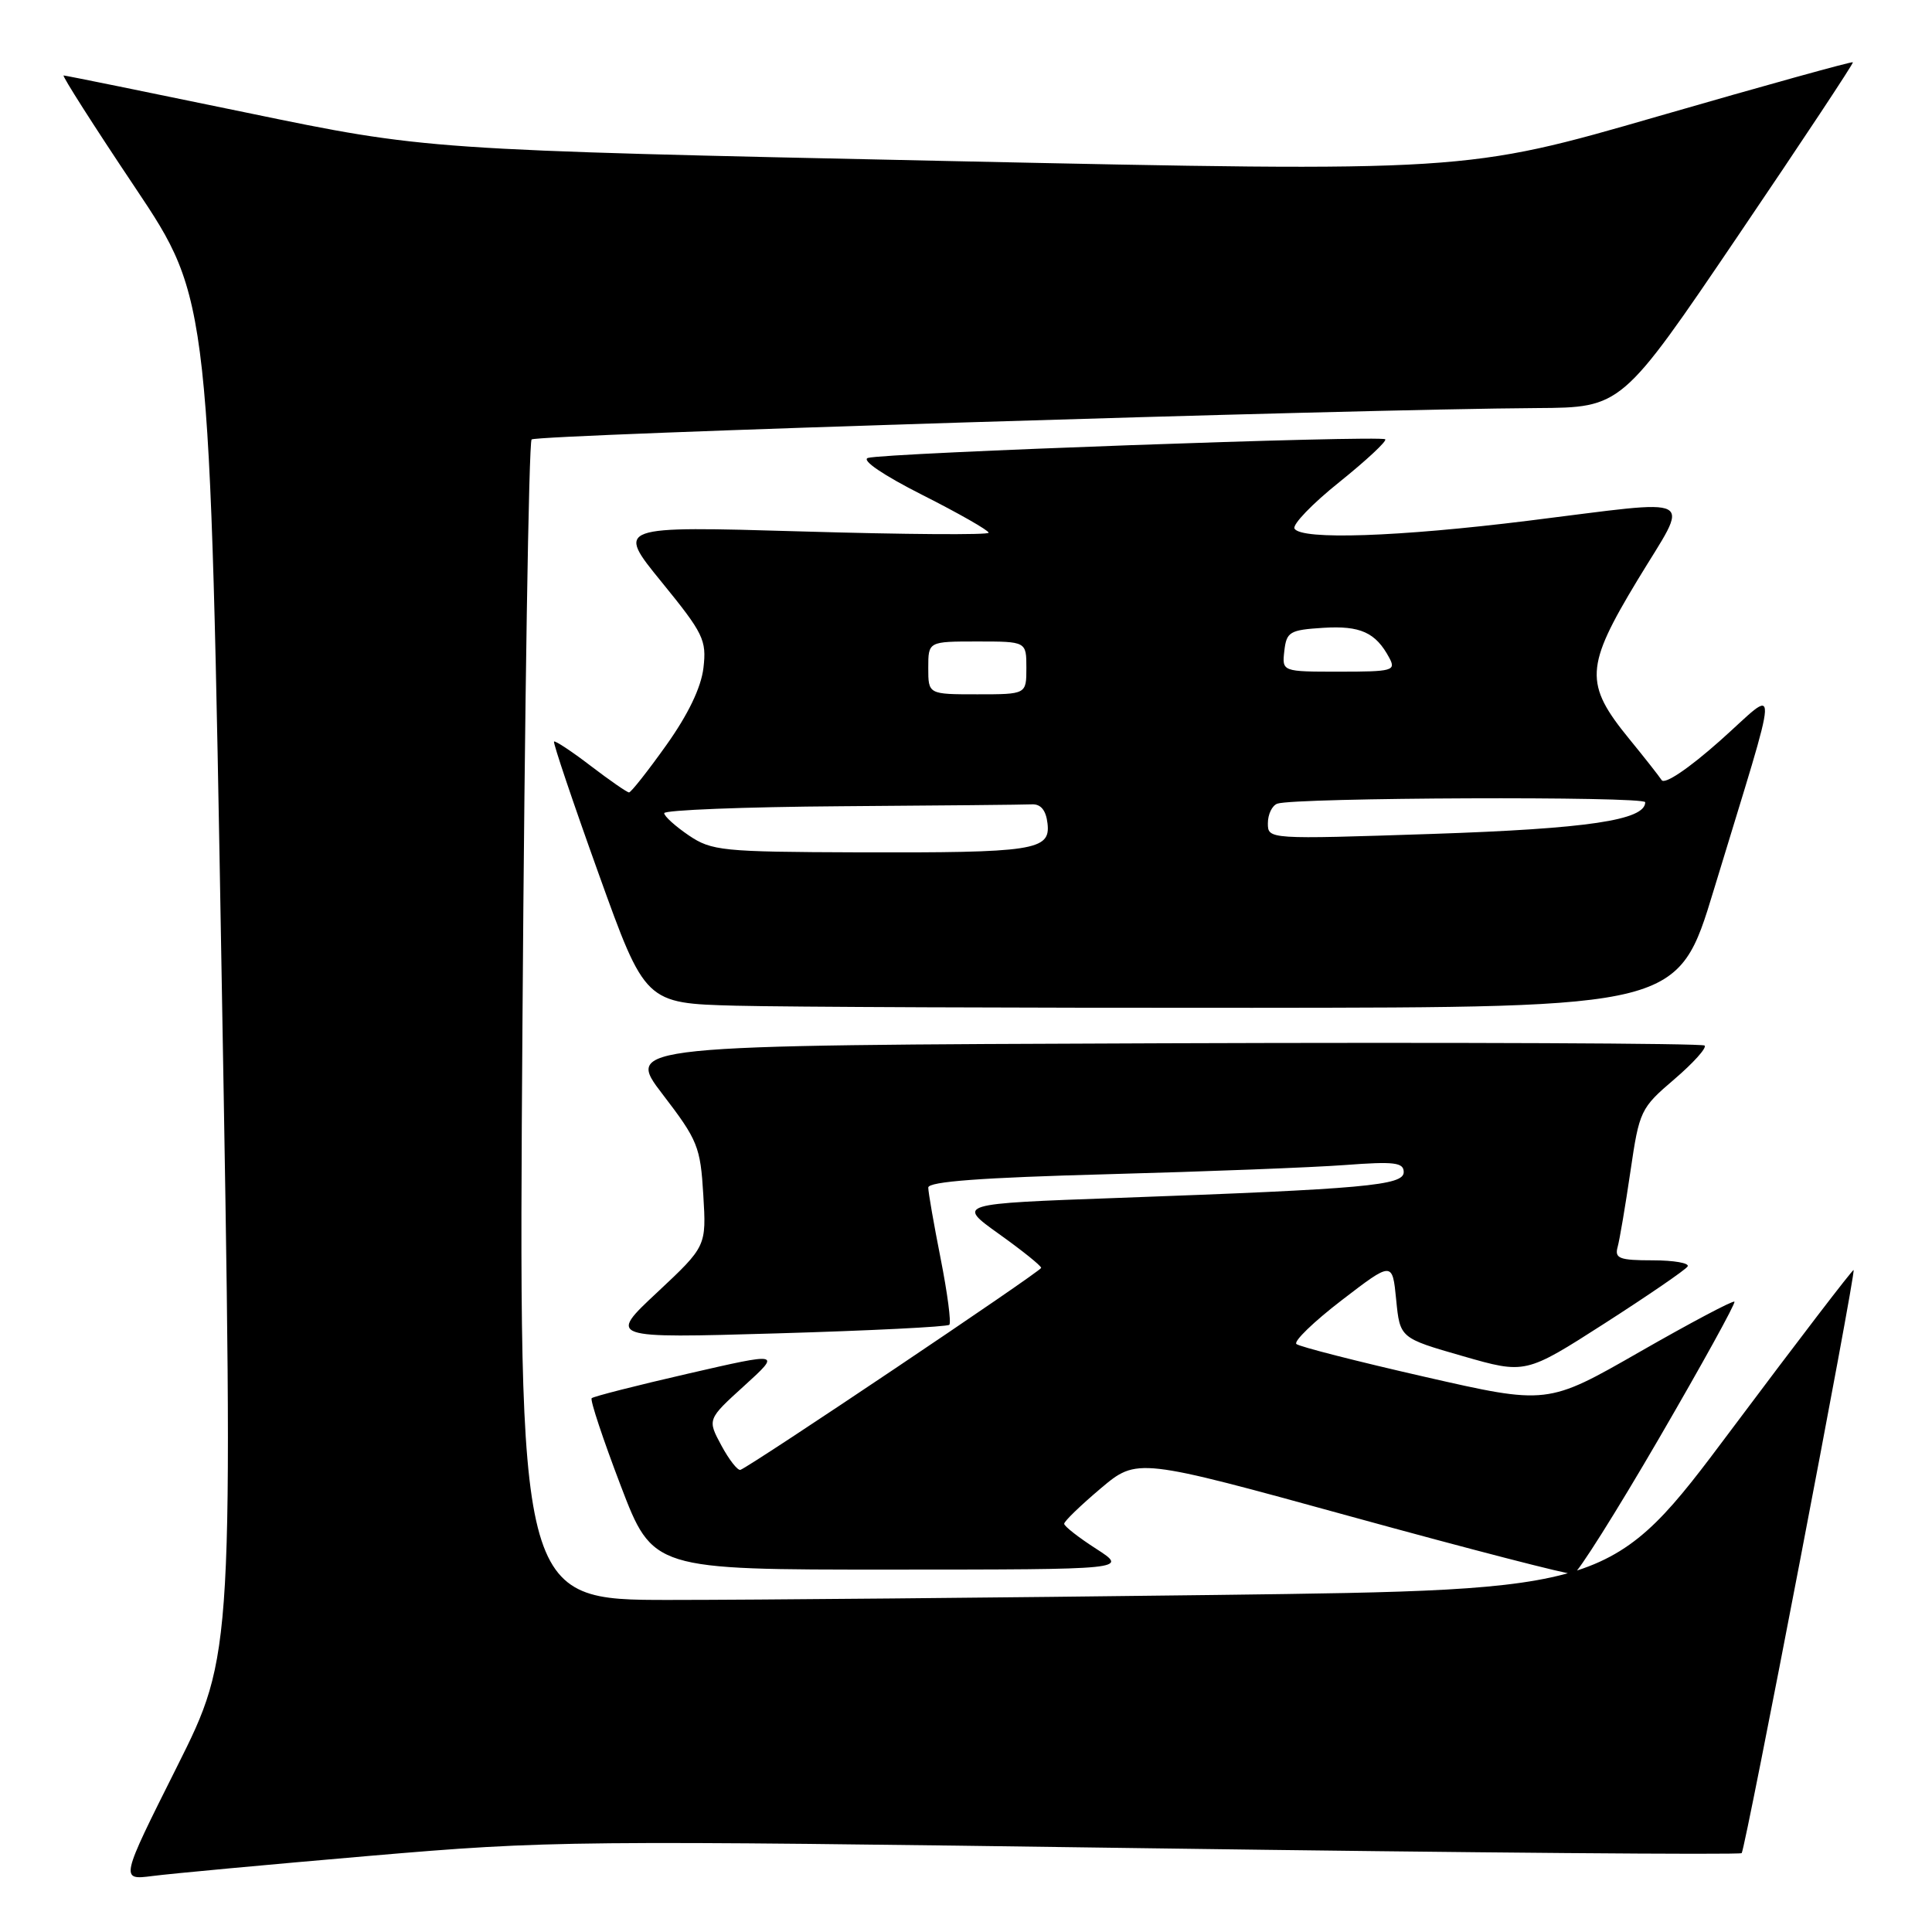 <?xml version="1.0" encoding="UTF-8" standalone="no"?>
<!DOCTYPE svg PUBLIC "-//W3C//DTD SVG 1.1//EN" "http://www.w3.org/Graphics/SVG/1.1/DTD/svg11.dtd" >
<svg xmlns="http://www.w3.org/2000/svg" xmlns:xlink="http://www.w3.org/1999/xlink" version="1.1" viewBox="0 0 256 256">
 <g >
 <path fill="currentColor"
d=" M 49.00 245.91 C 72.81 243.87 75.72 243.84 151.92 244.90 C 195.06 245.50 230.54 245.79 230.78 245.55 C 231.26 245.07 245.94 168.63 245.61 168.29 C 245.50 168.17 238.23 177.66 229.46 189.38 C 213.52 210.68 213.52 210.68 161.10 211.34 C 132.26 211.70 99.68 212.00 88.69 212.00 C 68.70 212.00 68.70 212.00 69.23 135.45 C 69.52 93.35 70.07 58.60 70.44 58.23 C 71.08 57.59 179.15 54.22 203.69 54.07 C 214.88 54.00 214.88 54.00 230.29 31.25 C 238.77 18.74 245.62 8.39 245.52 8.25 C 245.42 8.11 233.82 11.33 219.74 15.40 C 194.16 22.80 194.16 22.80 125.33 21.33 C 56.50 19.86 56.50 19.86 32.69 14.93 C 19.60 12.22 8.68 10.00 8.43 10.00 C 8.18 10.00 12.43 16.68 17.89 24.83 C 27.81 39.67 27.81 39.67 29.37 129.41 C 30.94 219.15 30.94 219.15 23.43 234.14 C 15.92 249.13 15.92 249.13 20.21 248.58 C 22.57 248.27 35.52 247.07 49.00 245.91 Z  M 219.83 190.59 C 225.51 180.82 230.01 172.67 229.82 172.48 C 229.63 172.29 223.97 175.29 217.25 179.14 C 205.03 186.14 205.03 186.14 188.76 182.43 C 179.82 180.39 172.17 178.44 171.78 178.09 C 171.38 177.74 174.08 175.13 177.78 172.29 C 184.50 167.13 184.50 167.13 185.00 172.21 C 185.50 177.30 185.50 177.30 193.82 179.69 C 202.13 182.08 202.13 182.08 212.63 175.35 C 218.39 171.65 223.34 168.26 223.62 167.81 C 223.89 167.37 221.81 167.00 218.99 167.00 C 214.59 167.00 213.93 166.75 214.34 165.25 C 214.61 164.29 215.37 159.77 216.04 155.22 C 217.22 147.17 217.38 146.83 221.84 143.02 C 224.36 140.86 226.18 138.85 225.87 138.54 C 225.57 138.24 193.26 138.10 154.07 138.24 C 82.82 138.50 82.82 138.50 87.80 145.00 C 92.46 151.08 92.81 151.94 93.19 158.32 C 93.60 165.14 93.60 165.14 87.09 171.24 C 80.57 177.33 80.57 177.33 102.94 176.68 C 115.24 176.32 125.52 175.81 125.79 175.54 C 126.06 175.27 125.54 171.33 124.64 166.77 C 123.74 162.22 123.00 157.99 123.00 157.36 C 123.00 156.56 130.04 156.04 146.75 155.59 C 159.81 155.24 173.99 154.69 178.25 154.37 C 184.76 153.88 186.00 154.03 186.00 155.31 C 186.00 157.08 180.94 157.54 148.14 158.73 C 126.77 159.50 126.77 159.50 132.36 163.50 C 135.44 165.70 137.96 167.72 137.96 168.00 C 137.95 168.45 99.71 194.13 98.12 194.76 C 97.76 194.90 96.62 193.45 95.59 191.54 C 93.72 188.07 93.72 188.07 98.61 183.63 C 103.50 179.18 103.50 179.18 91.15 182.02 C 84.36 183.58 78.62 185.04 78.40 185.27 C 78.17 185.50 79.90 190.70 82.24 196.84 C 86.50 207.99 86.50 207.99 118.00 207.98 C 149.50 207.97 149.50 207.97 145.26 205.23 C 142.92 203.73 141.01 202.23 141.01 201.91 C 141.00 201.58 143.18 199.48 145.84 197.23 C 150.68 193.15 150.68 193.15 179.09 200.97 C 194.72 205.27 207.95 208.69 208.50 208.57 C 209.05 208.45 214.15 200.36 219.83 190.59 Z  M 227.08 117.94 C 236.04 88.45 235.94 91.02 227.89 98.17 C 223.78 101.82 220.59 103.98 220.18 103.37 C 219.81 102.81 217.88 100.35 215.89 97.92 C 209.91 90.60 210.02 88.39 216.97 76.88 C 223.98 65.29 225.56 66.15 202.50 69.00 C 185.24 71.14 172.47 71.57 171.53 70.05 C 171.21 69.53 173.88 66.75 177.47 63.88 C 181.05 61.00 183.79 58.45 183.55 58.21 C 182.98 57.65 116.99 60.02 115.00 60.68 C 114.11 60.98 117.05 62.97 122.25 65.60 C 127.06 68.03 131.00 70.28 131.00 70.59 C 131.00 70.90 119.89 70.82 106.31 70.42 C 81.62 69.70 81.62 69.70 87.65 77.10 C 93.22 83.94 93.64 84.80 93.21 88.50 C 92.90 91.11 91.18 94.68 88.28 98.75 C 85.83 102.19 83.61 105.00 83.35 105.00 C 83.09 105.00 80.81 103.42 78.28 101.49 C 75.76 99.56 73.56 98.11 73.41 98.26 C 73.26 98.41 75.91 106.28 79.31 115.74 C 85.49 132.94 85.49 132.94 97.50 133.26 C 104.10 133.43 134.89 133.56 165.93 133.54 C 222.36 133.50 222.36 133.50 227.08 117.94 Z  M 91.26 110.69 C 89.48 109.48 88.02 108.16 88.01 107.75 C 88.01 107.34 98.57 106.92 111.50 106.83 C 124.43 106.74 135.79 106.63 136.75 106.58 C 137.92 106.53 138.60 107.37 138.80 109.11 C 139.22 112.69 137.06 113.01 113.62 112.94 C 95.66 112.88 94.30 112.74 91.26 110.69 Z  M 168.00 109.08 C 168.00 107.90 168.56 106.74 169.25 106.49 C 171.55 105.67 218.00 105.49 218.00 106.30 C 218.00 108.68 210.35 109.81 189.75 110.50 C 168.00 111.22 168.00 111.22 168.00 109.08 Z  M 123.00 88.50 C 123.00 85.00 123.00 85.00 129.50 85.00 C 136.00 85.00 136.00 85.00 136.00 88.50 C 136.00 92.00 136.00 92.00 129.50 92.00 C 123.00 92.00 123.00 92.00 123.00 88.50 Z  M 170.18 86.25 C 170.47 83.72 170.89 83.47 175.33 83.19 C 180.25 82.88 182.29 83.80 184.09 87.17 C 185.00 88.87 184.53 89.00 177.47 89.00 C 169.87 89.00 169.87 89.00 170.18 86.25 Z "/>
</g>
</svg>